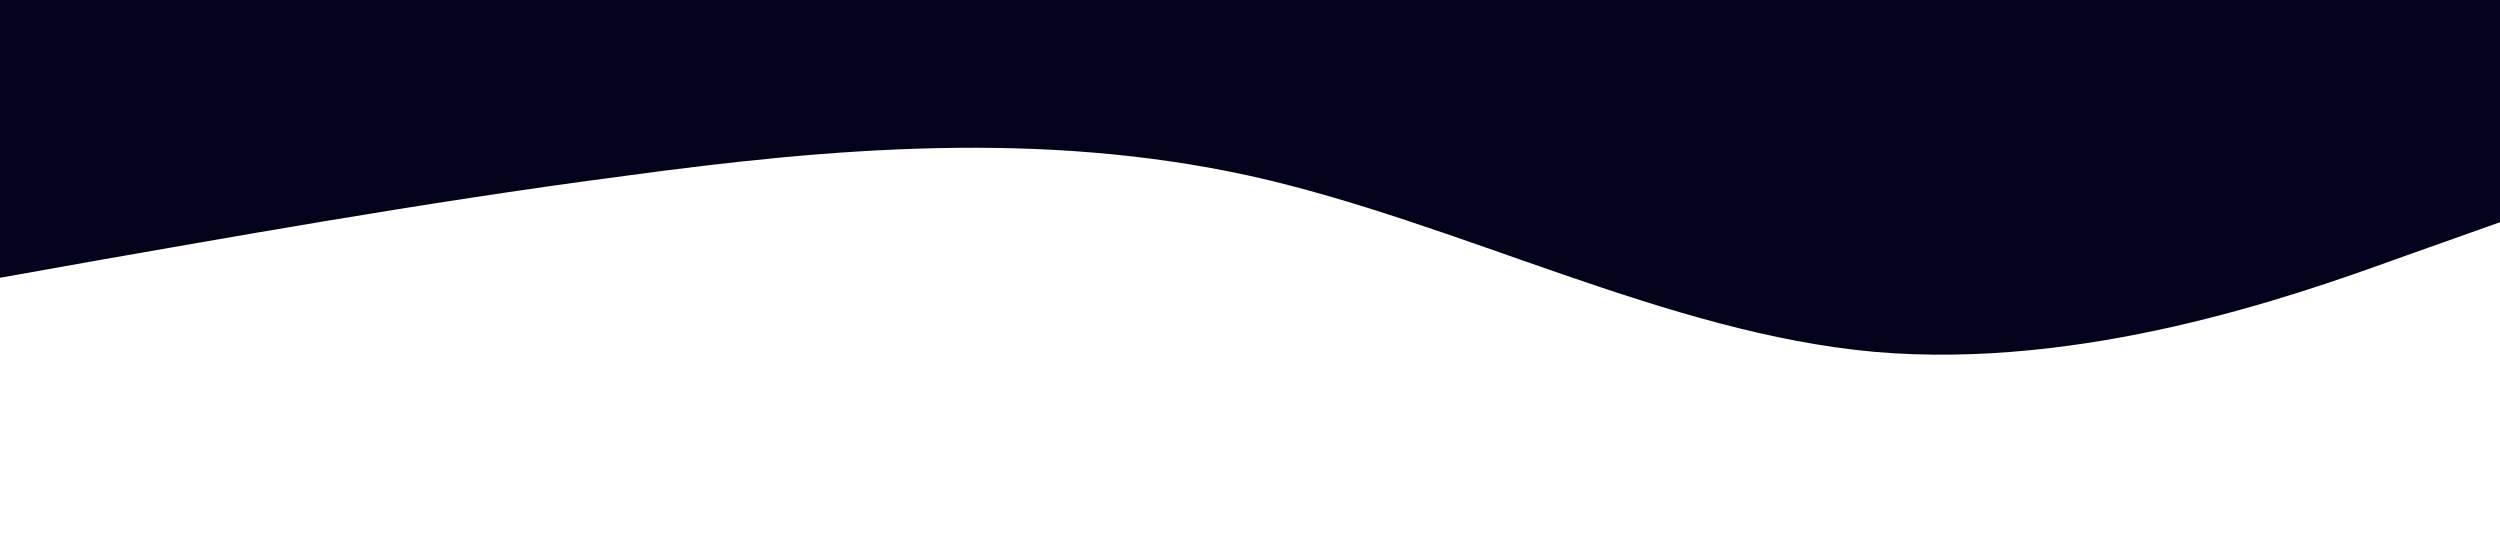 <?xml version="1.0" standalone="no"?><svg xmlns="http://www.w3.org/2000/svg" viewBox="0 0 1440 320"><path fill="#02021d" fill-opacity="1" d="M0,160L60,149.3C120,139,240,117,360,101.3C480,85,600,75,720,101.3C840,128,960,192,1080,202.7C1200,213,1320,171,1380,149.3L1440,128L1440,0L1380,0C1320,0,1200,0,1080,0C960,0,840,0,720,0C600,0,480,0,360,0C240,0,120,0,60,0L0,0Z"></path></svg>